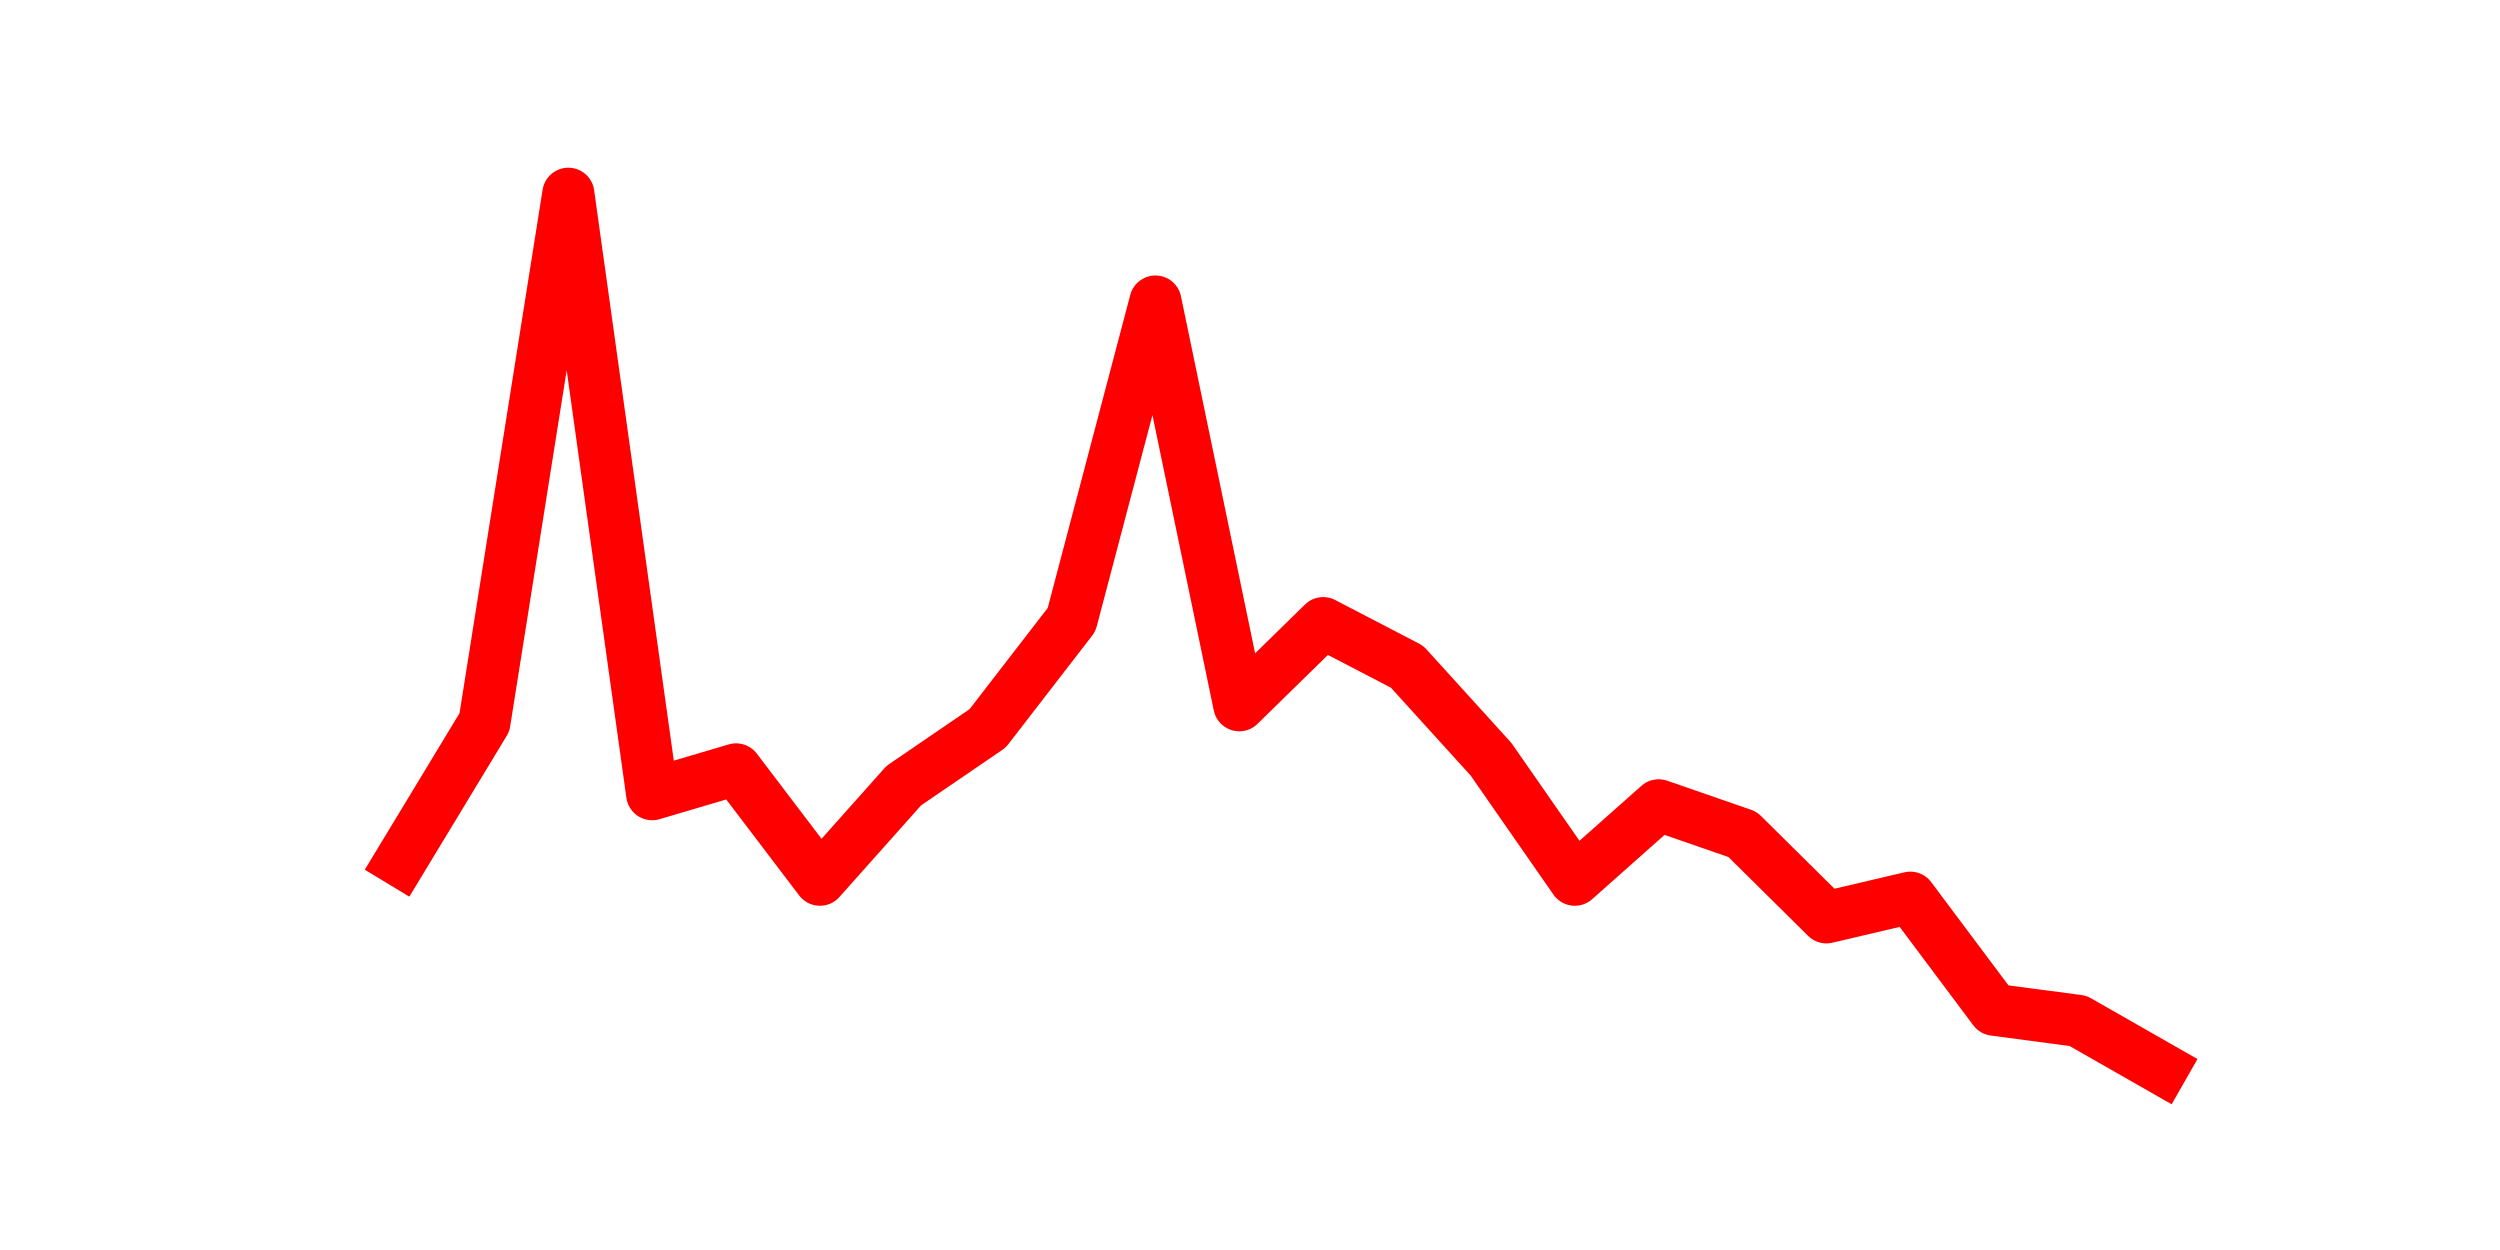 <?xml version="1.0" encoding="utf-8" standalone="no"?>
<!DOCTYPE svg PUBLIC "-//W3C//DTD SVG 1.1//EN"
  "http://www.w3.org/Graphics/SVG/1.1/DTD/svg11.dtd">
<svg height="36pt" version="1.1" viewBox="0 0 72 36" width="72pt" xmlns="http://www.w3.org/2000/svg" xmlns:xlink="http://www.w3.org/1999/xlink">
 <defs>
  <style type="text/css">*{stroke-linecap:butt;stroke-linejoin:round;}</style>
 </defs>
 <g id="figure_1">
  <g id="patch_1">
   <path d="M 0 36 
L 72 36 
L 72 0 
L 0 0 
z
" style="fill:none;"/>
  </g>
  <g id="axes_1">
   <g id="line2d_1">
    <path clip-path="url(#pedc2b905e1)" d="M 11.536 24.794 
L 13.952 20.803 
L 16.368 5.58 
L 18.783 22.873 
L 21.199 22.158 
L 23.614 25.336 
L 26.03 22.626 
L 28.445 20.976 
L 30.861 17.847 
L 33.277 8.684 
L 35.692 20.311 
L 38.108 17.946 
L 40.523 19.202 
L 42.939 21.863 
L 45.355 25.336 
L 47.77 23.193 
L 50.186 24.03 
L 52.601 26.42 
L 55.017 25.853 
L 57.432 29.08 
L 59.848 29.401 
L 62.264 30.78 
" style="fill:none;stroke:#ff0000;stroke-linecap:square;stroke-width:1.5;"/>
   </g>
  </g>
 </g>
 <defs>
  <clipPath id="pedc2b905e1">
   <rect height="27.72" width="55.8" x="9" y="4.32"/>
  </clipPath>
 </defs>
</svg>
